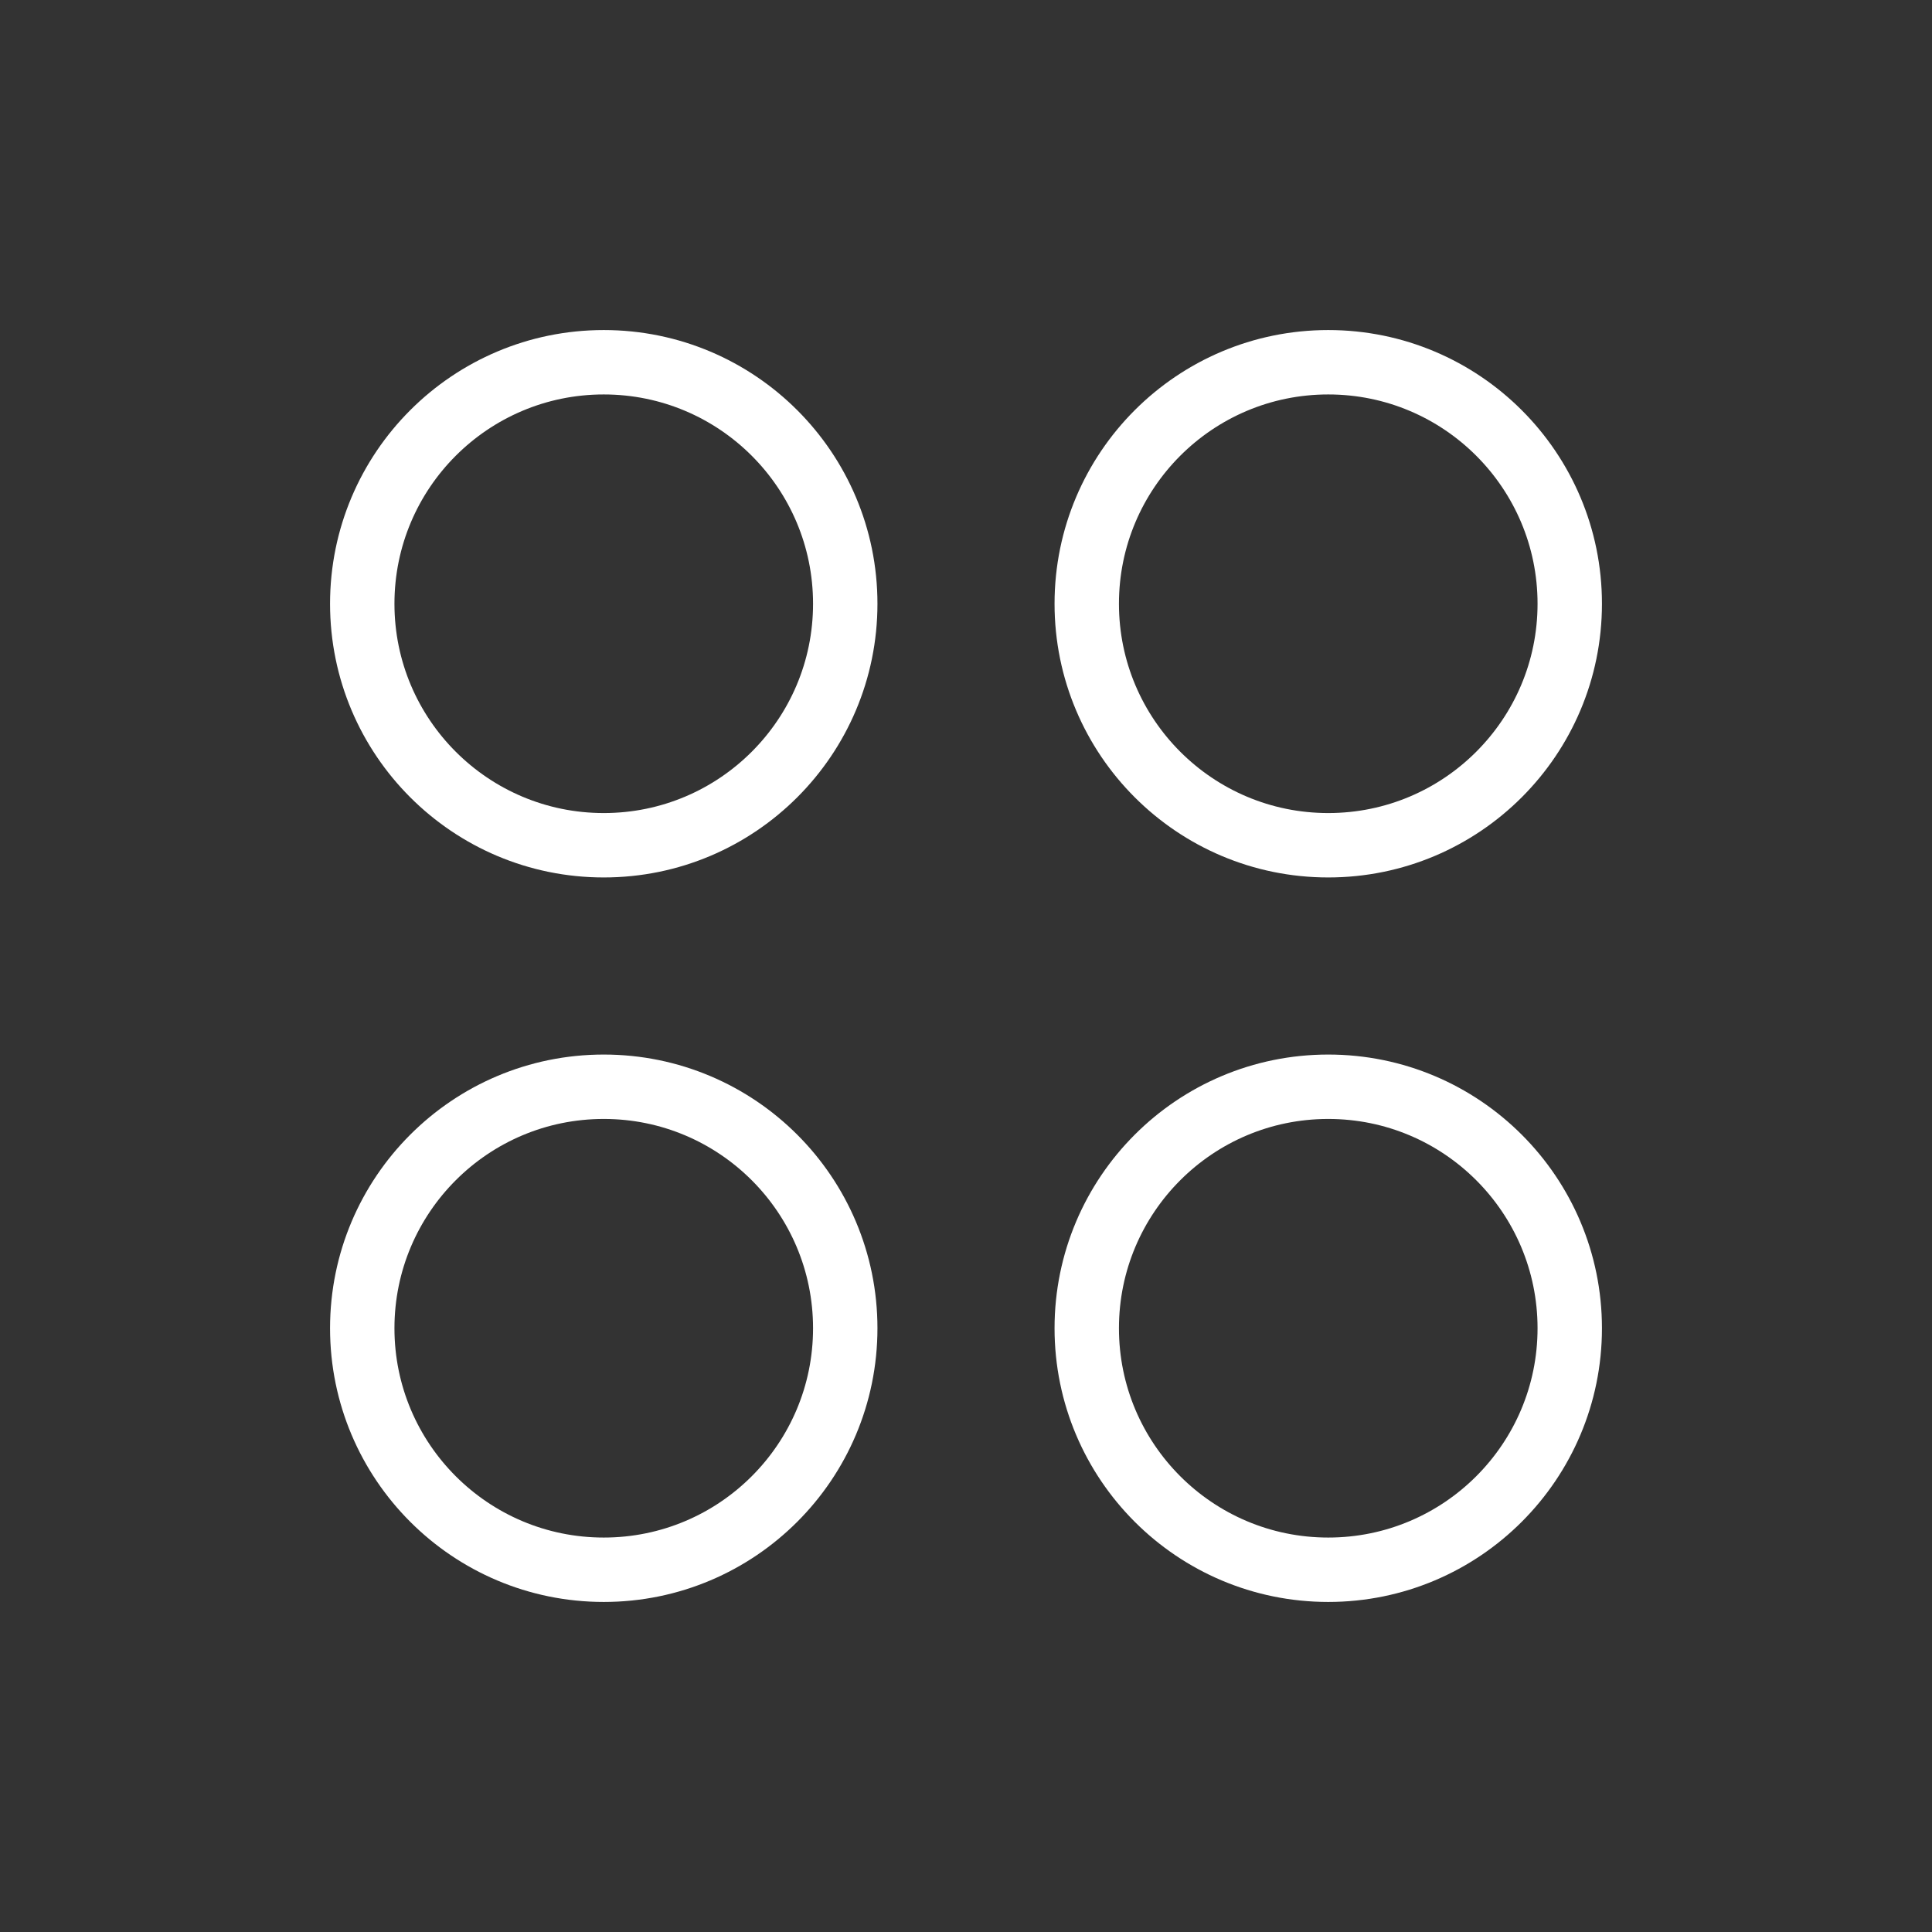 <svg width="60" height="60" viewBox="0 0 60 60" fill="none" xmlns="http://www.w3.org/2000/svg">
<rect x="0" y="0" width="60" height="60" fill="#333333" stroke="none"/>
<g id="Frame" clip-path="url(#clip0_2895_192)">
<path id="Vector" d="M18.75 26.25C22.892 26.25 26.25 22.892 26.25 18.75C26.25 14.608 22.892 11.25 18.75 11.25C14.608 11.25 11.25 14.608 11.25 18.75C11.25 22.892 14.608 26.25 18.75 26.25Z" stroke="white" stroke-width="2" stroke-linecap="round" stroke-linejoin="round"/>
<path id="Vector_2" d="M41.25 26.25C45.392 26.25 48.75 22.892 48.75 18.75C48.75 14.608 45.392 11.25 41.25 11.25C37.108 11.25 33.75 14.608 33.75 18.75C33.75 22.892 37.108 26.25 41.25 26.25Z" stroke="white" stroke-width="2" stroke-linecap="round" stroke-linejoin="round"/>
<path id="Vector_3" d="M18.75 48.75C22.892 48.75 26.25 45.392 26.25 41.25C26.25 37.108 22.892 33.75 18.75 33.75C14.608 33.75 11.25 37.108 11.25 41.25C11.25 45.392 14.608 48.75 18.75 48.75Z" stroke="white" stroke-width="2" stroke-linecap="round" stroke-linejoin="round"/>
<path id="Vector_4" d="M41.25 48.75C45.392 48.75 48.75 45.392 48.75 41.25C48.75 37.108 45.392 33.75 41.25 33.75C37.108 33.75 33.75 37.108 33.75 41.25C33.75 45.392 37.108 48.75 41.25 48.75Z" stroke="white" stroke-width="2" stroke-linecap="round" stroke-linejoin="round"/>
</g>
<defs>
<clipPath id="clip0_2895_192">
<rect width="60" height="60" fill="white"/>
</clipPath>
</defs>
</svg>
